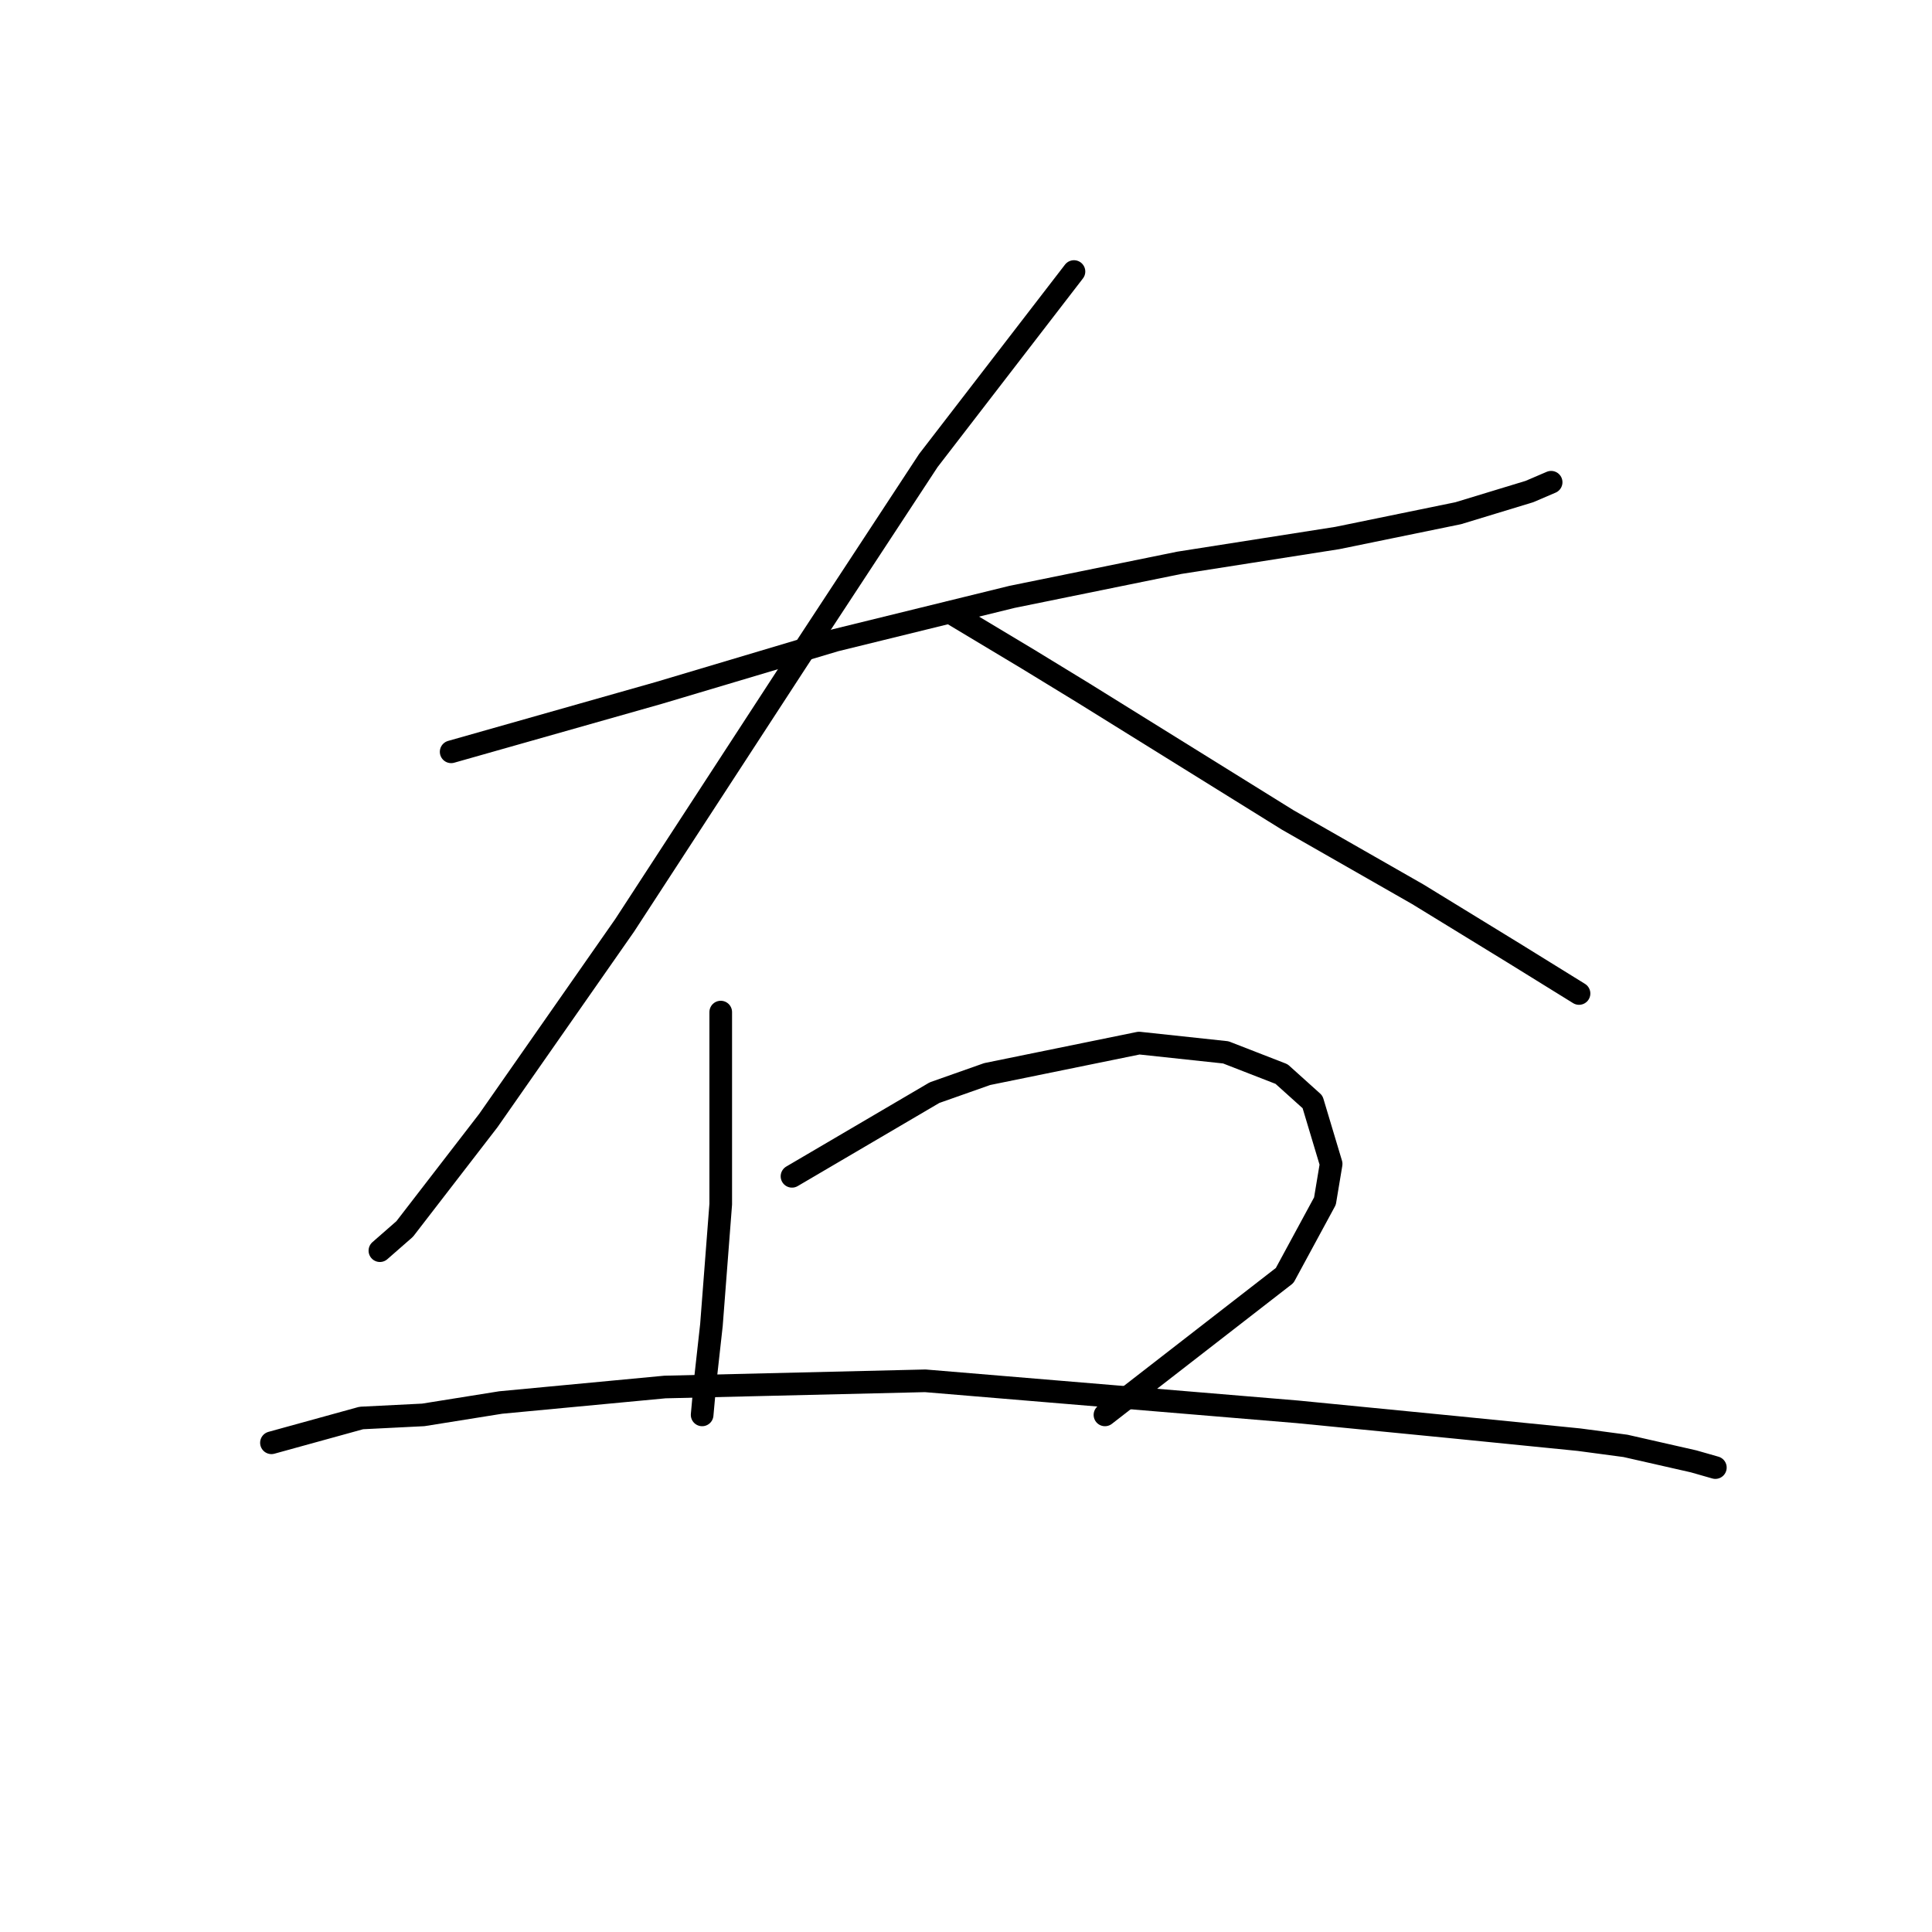 <?xml version="1.0" standalone="no"?>
    <svg width="256" height="256" xmlns="http://www.w3.org/2000/svg" version="1.1">
    <polyline stroke="black" stroke-width="3" stroke-linecap="round" fill="transparent" stroke-linejoin="round" points="59.781 99.619 87.289 91.818 110.692 84.838 134.095 79.09 156.265 74.574 177.204 71.289 193.217 68.005 202.66 65.131 205.534 63.899 205.534 63.899 " />
        <polyline stroke="black" stroke-width="3" stroke-linecap="round" fill="transparent" stroke-linejoin="round" points="142.306 35.98 123.009 61.025 105.765 87.302 82.773 122.611 64.708 148.477 53.623 162.847 50.338 165.721 50.338 165.721 " />
        <polyline stroke="black" stroke-width="3" stroke-linecap="round" fill="transparent" stroke-linejoin="round" points="125.883 81.143 136.147 87.302 143.538 91.818 170.635 108.651 187.879 118.505 200.607 126.306 209.229 131.643 209.229 131.643 " />
        <polyline stroke="black" stroke-width="3" stroke-linecap="round" fill="transparent" stroke-linejoin="round" points="95.501 134.107 95.501 159.562 95.09 164.899 94.269 175.574 93.448 182.965 93.037 187.481 93.037 187.481 " />
        <polyline stroke="black" stroke-width="3" stroke-linecap="round" fill="transparent" stroke-linejoin="round" points="104.944 155.867 123.83 144.781 130.81 142.318 150.928 138.212 162.424 139.444 169.814 142.318 173.92 146.013 176.383 154.225 175.562 159.151 170.225 169.005 146.412 187.481 146.412 187.481 " />
        <polyline stroke="black" stroke-width="3" stroke-linecap="round" fill="transparent" stroke-linejoin="round" points="35.968 191.176 47.875 187.891 56.086 187.481 66.35 185.839 88.111 183.786 122.599 182.965 147.233 185.017 171.867 187.07 192.806 189.123 209.229 190.765 215.388 191.587 224.42 193.639 227.294 194.461 227.294 194.461 " />
        </svg>